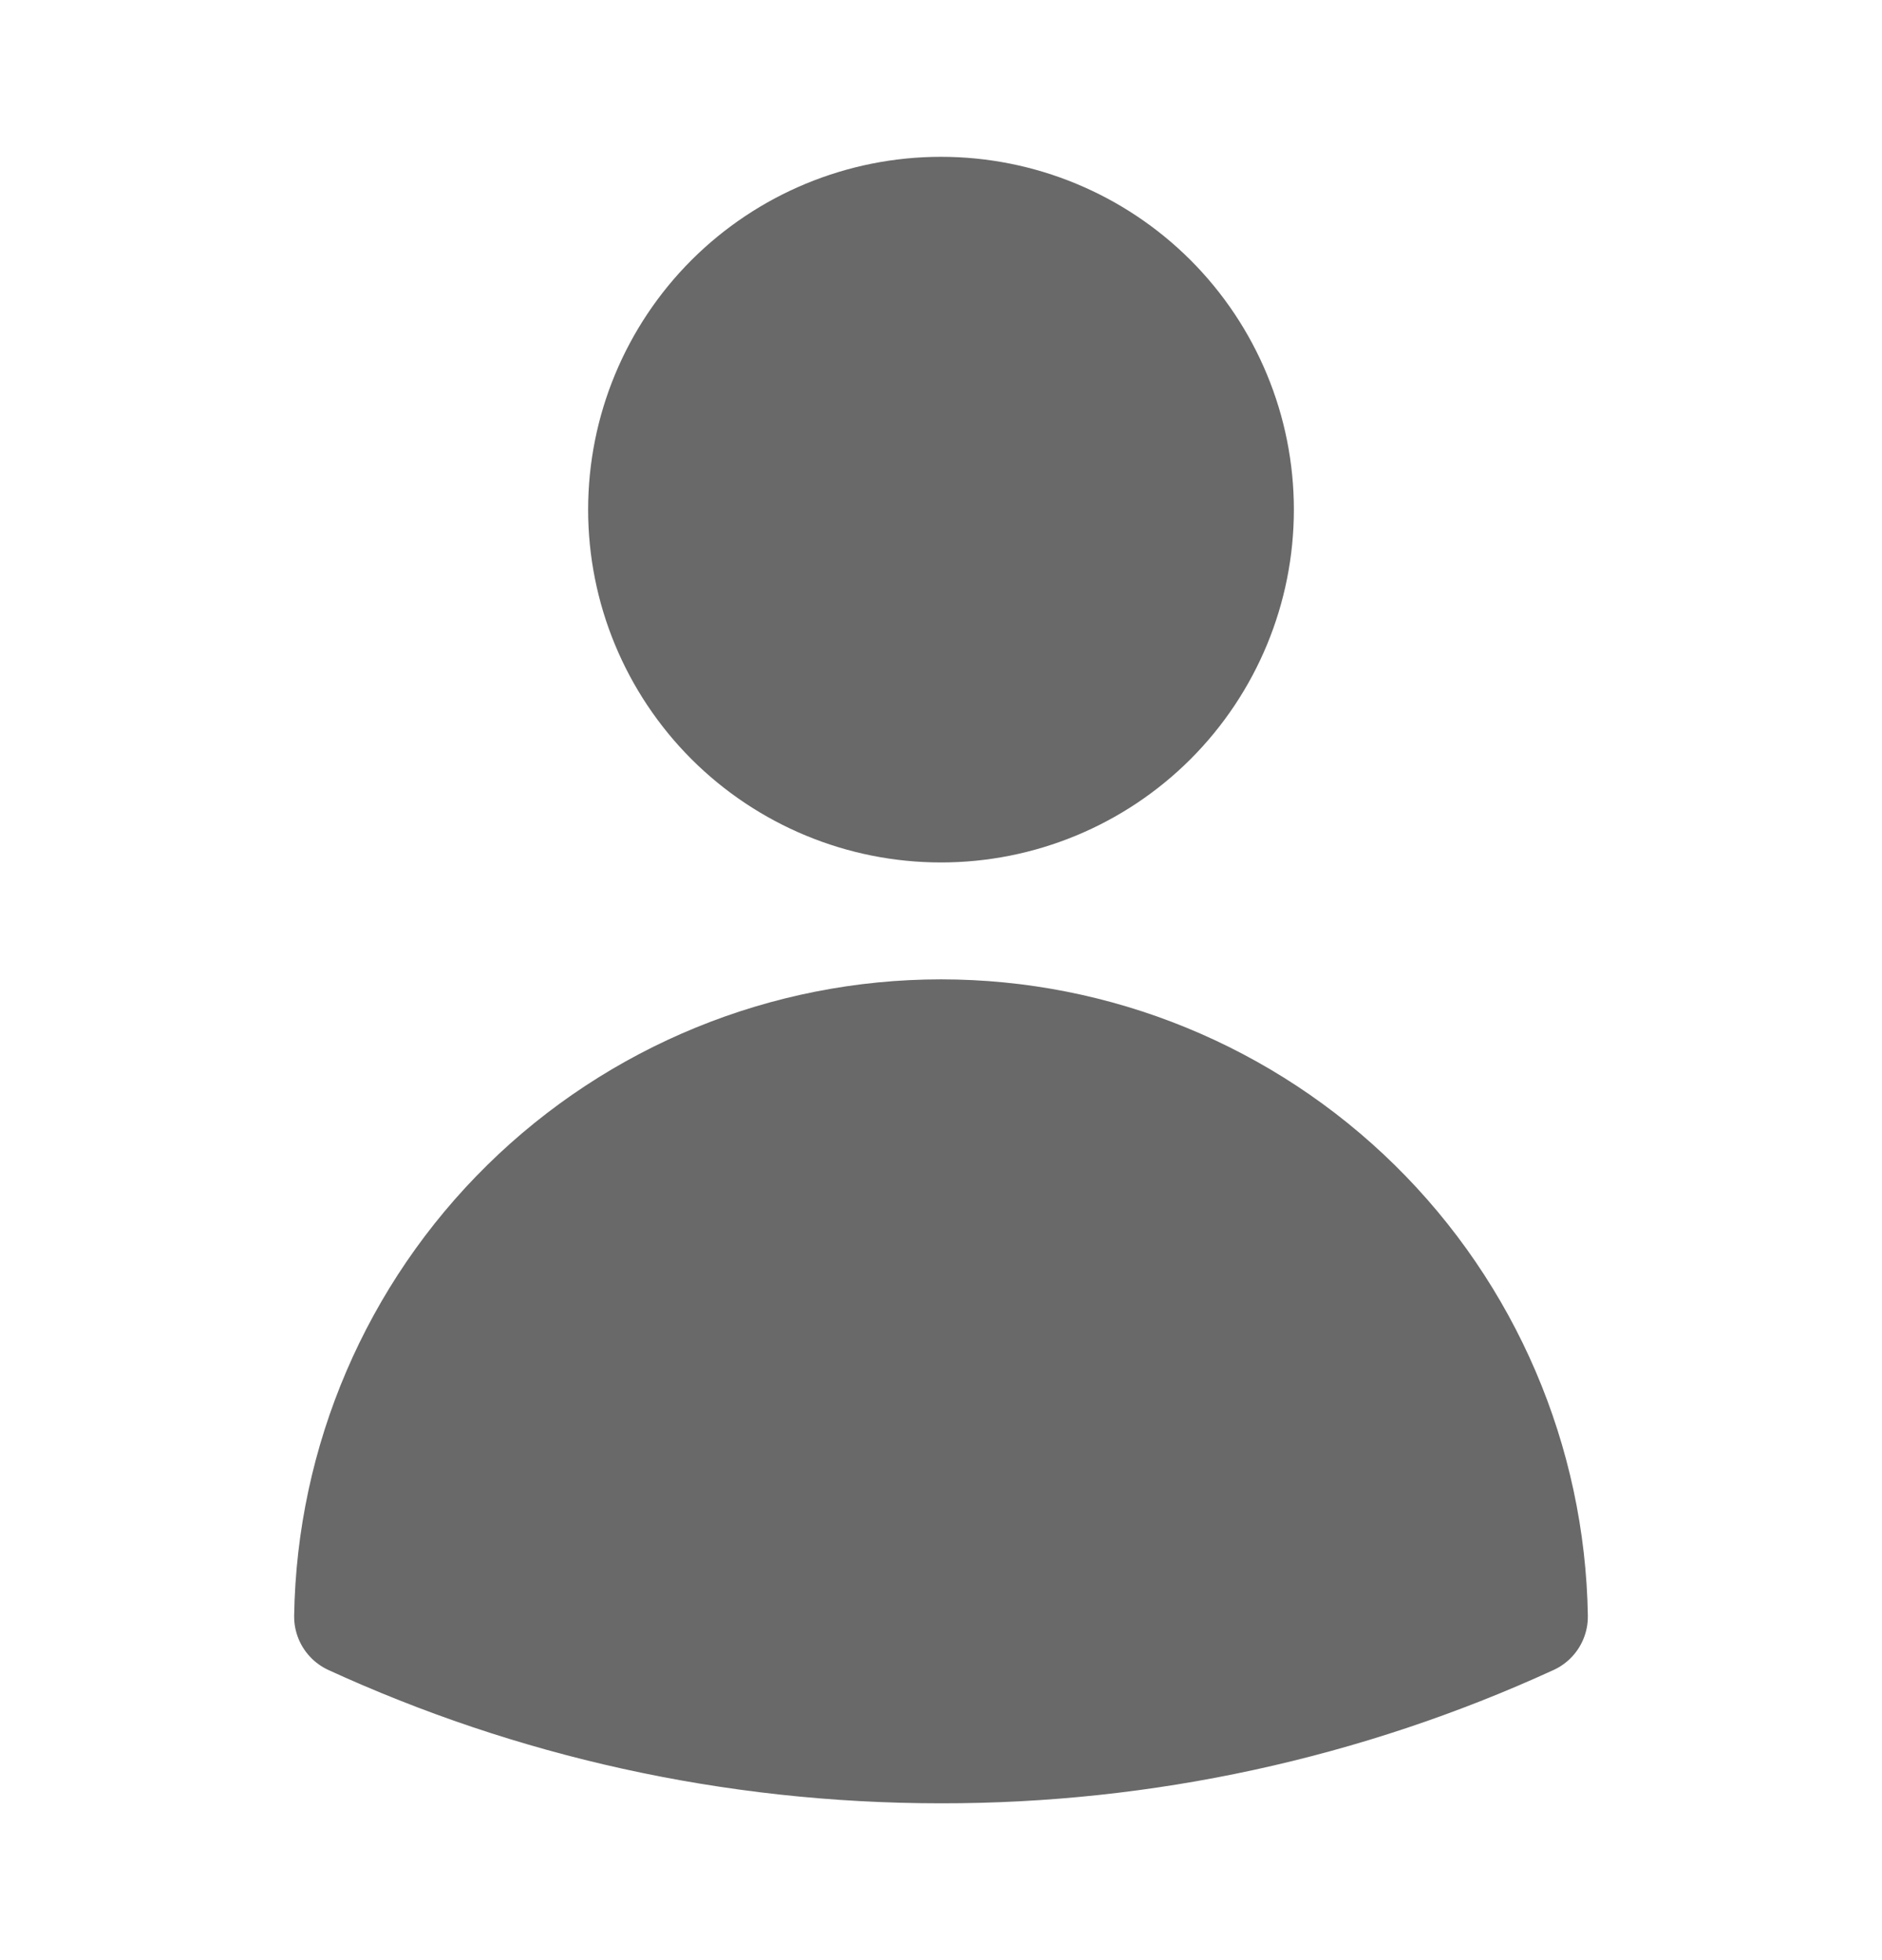 <svg width="24" height="25" viewBox="0 0 24 25" fill="none" xmlns="http://www.w3.org/2000/svg">
<path d="M15.75 6.5C15.75 7.495 15.355 8.448 14.652 9.152C13.948 9.855 12.995 10.25 12 10.25C11.005 10.25 10.052 9.855 9.348 9.152C8.645 8.448 8.25 7.495 8.25 6.5C8.25 5.505 8.645 4.552 9.348 3.848C10.052 3.145 11.005 2.75 12 2.75C12.995 2.75 13.948 3.145 14.652 3.848C15.355 4.552 15.75 5.505 15.75 6.5ZM4.501 20.618C4.533 18.65 5.337 16.774 6.74 15.394C8.143 14.014 10.032 13.241 12 13.241C13.968 13.241 15.857 14.014 17.26 15.394C18.663 16.774 19.467 18.65 19.499 20.618C17.146 21.697 14.588 22.253 12 22.25C9.324 22.25 6.784 21.666 4.501 20.618Z" fill="#696969" stroke="#696969" stroke-width="1.5" stroke-linecap="round" stroke-linejoin="round"/>
</svg>
